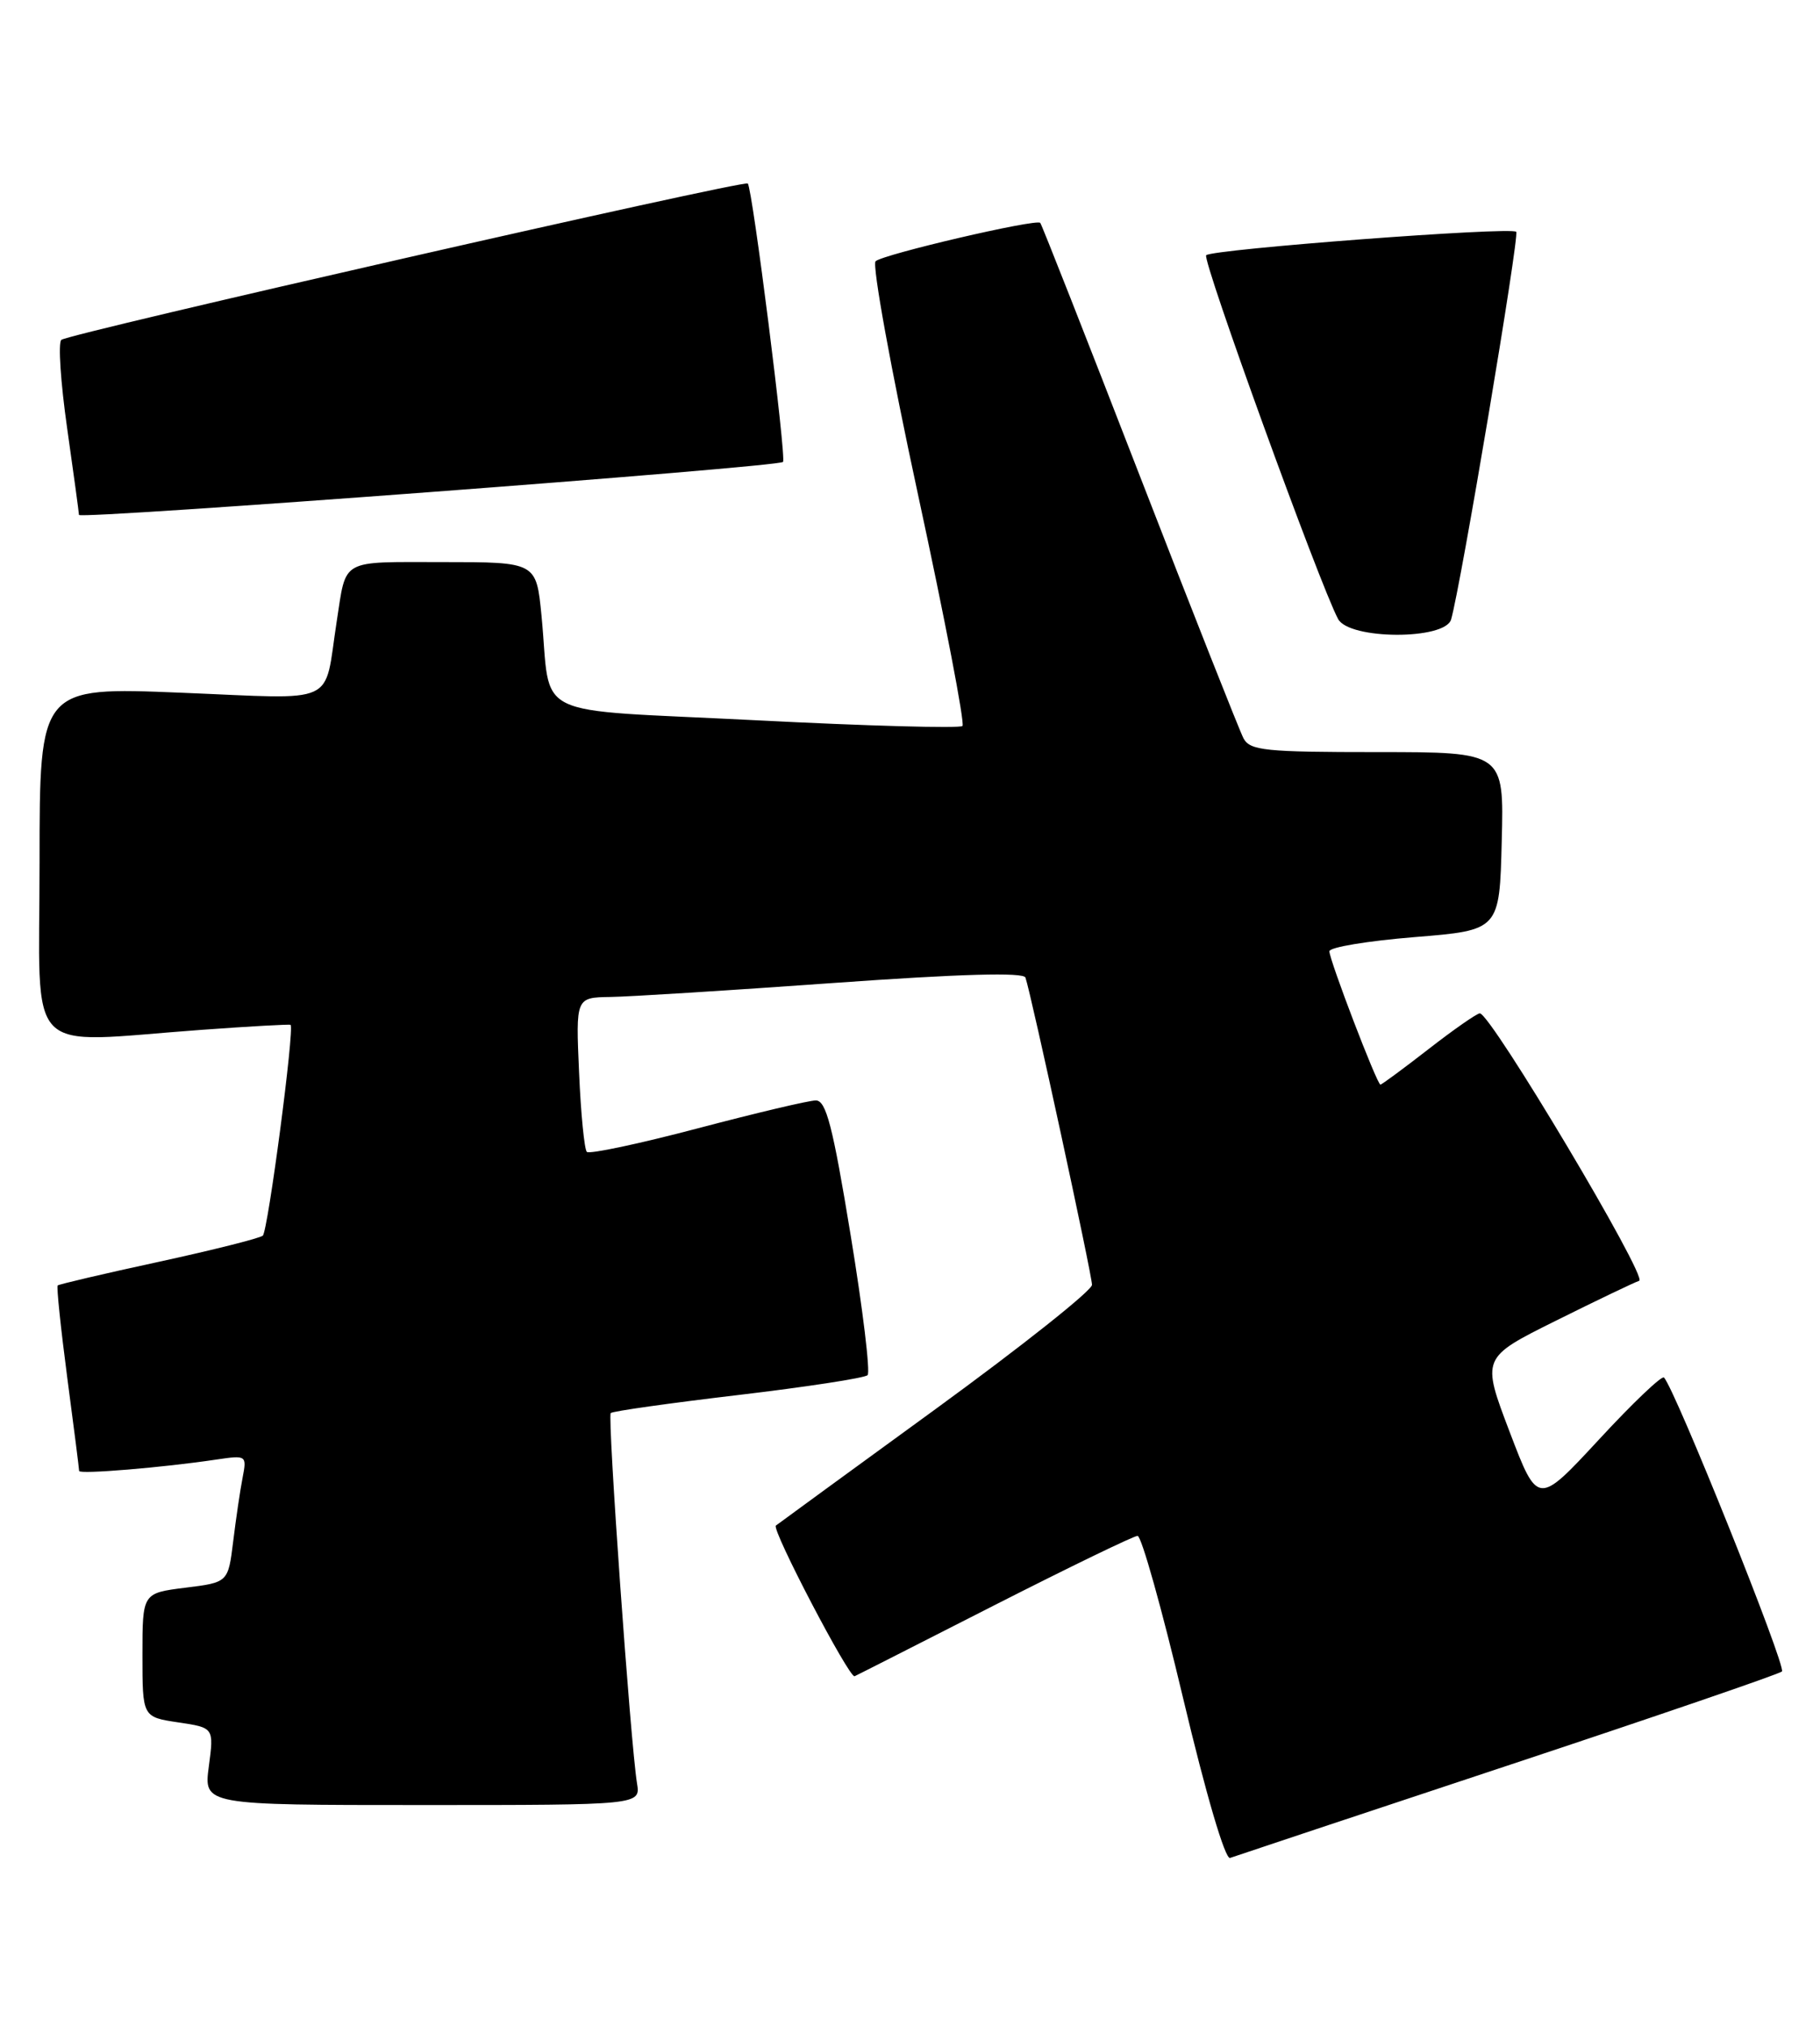 <?xml version="1.0" encoding="UTF-8" standalone="no"?>
<!DOCTYPE svg PUBLIC "-//W3C//DTD SVG 1.1//EN" "http://www.w3.org/Graphics/SVG/1.1/DTD/svg11.dtd" >
<svg xmlns="http://www.w3.org/2000/svg" xmlns:xlink="http://www.w3.org/1999/xlink" version="1.1" viewBox="0 0 230 256">
 <g >
 <path fill="currentColor"
d=" M 190.50 223.02 C 209.20 216.82 224.81 211.47 225.19 211.13 C 225.79 210.58 211.64 175.34 210.28 174.00 C 210.01 173.72 206.30 177.25 202.06 181.84 C 194.33 190.18 194.33 190.18 190.77 180.84 C 187.22 171.50 187.22 171.50 196.59 166.84 C 201.75 164.27 206.50 162.00 207.15 161.78 C 208.30 161.40 188.39 128.00 187.01 128.00 C 186.65 128.00 183.74 130.02 180.55 132.50 C 177.37 134.97 174.62 137.00 174.45 137.00 C 174.02 137.00 168.00 121.27 168.00 120.16 C 168.00 119.65 172.84 118.85 178.75 118.37 C 189.50 117.50 189.50 117.50 189.78 106.25 C 190.07 95.00 190.07 95.00 174.07 95.00 C 159.85 95.00 157.97 94.81 157.14 93.25 C 156.64 92.29 150.72 77.33 144.00 60.00 C 137.28 42.67 131.64 28.34 131.46 28.15 C 130.95 27.61 111.60 32.12 110.65 33.00 C 110.19 33.44 112.60 46.69 116.01 62.46 C 119.42 78.23 121.95 91.39 121.63 91.70 C 121.31 92.02 109.59 91.70 95.57 90.98 C 66.45 89.50 69.73 91.10 68.43 77.75 C 67.77 71.00 67.77 71.00 55.95 71.00 C 42.86 71.00 43.80 70.47 42.55 78.50 C 40.88 89.29 43.01 88.31 22.90 87.50 C 5.00 86.77 5.00 86.77 5.00 108.88 C 5.00 134.09 2.72 131.73 25.50 130.08 C 31.55 129.64 36.60 129.36 36.72 129.45 C 37.25 129.84 33.86 155.53 33.21 156.08 C 32.82 156.41 26.89 157.90 20.04 159.39 C 13.19 160.87 7.45 162.22 7.29 162.37 C 7.13 162.53 7.68 167.77 8.50 174.02 C 9.33 180.26 10.00 185.57 10.00 185.80 C 10.00 186.25 20.61 185.37 27.35 184.36 C 31.15 183.80 31.20 183.83 30.66 186.64 C 30.35 188.22 29.82 191.83 29.47 194.69 C 28.83 199.88 28.83 199.88 23.41 200.55 C 18.00 201.23 18.00 201.23 18.00 209.05 C 18.00 216.88 18.00 216.88 22.52 217.56 C 27.04 218.23 27.04 218.23 26.39 223.12 C 25.74 228.00 25.74 228.00 53.35 228.00 C 80.95 228.00 80.95 228.00 80.50 225.25 C 79.68 220.21 76.75 178.92 77.18 178.49 C 77.41 178.25 84.66 177.23 93.29 176.21 C 101.91 175.19 109.27 174.06 109.64 173.70 C 110.00 173.33 109.04 165.38 107.50 156.02 C 105.24 142.23 104.40 139.00 103.10 139.00 C 102.22 139.00 95.48 140.60 88.12 142.54 C 80.76 144.48 74.48 145.81 74.16 145.50 C 73.85 145.18 73.40 140.66 73.18 135.46 C 72.76 126.00 72.76 126.00 77.13 125.93 C 79.53 125.90 92.24 125.10 105.37 124.16 C 121.36 123.02 129.35 122.79 129.59 123.48 C 130.31 125.54 138.00 161.03 138.00 162.29 C 138.00 163.01 129.11 170.06 118.25 177.97 C 107.39 185.87 98.30 192.50 98.05 192.70 C 97.47 193.17 107.34 212.04 108.00 211.73 C 108.28 211.61 116.24 207.56 125.69 202.75 C 135.15 197.94 143.28 194.00 143.76 194.00 C 144.25 194.00 146.84 203.24 149.52 214.53 C 152.41 226.69 154.83 234.91 155.45 234.68 C 156.03 234.47 171.80 229.22 190.50 223.02 Z  M 183.38 78.25 C 184.58 74.18 192.05 29.72 191.61 29.28 C 190.95 28.62 153.19 31.48 152.43 32.24 C 151.88 32.79 166.77 73.84 169.10 78.19 C 170.50 80.81 182.61 80.86 183.38 78.25 Z  M 98.95 58.35 C 99.41 57.92 95.09 23.78 94.50 23.18 C 94.04 22.70 8.63 42.15 7.75 42.93 C 7.33 43.30 7.66 48.31 8.48 54.05 C 9.30 59.80 9.97 64.74 9.98 65.04 C 10.00 65.64 98.24 59.01 98.95 58.35 Z "/>
</g>
</svg>